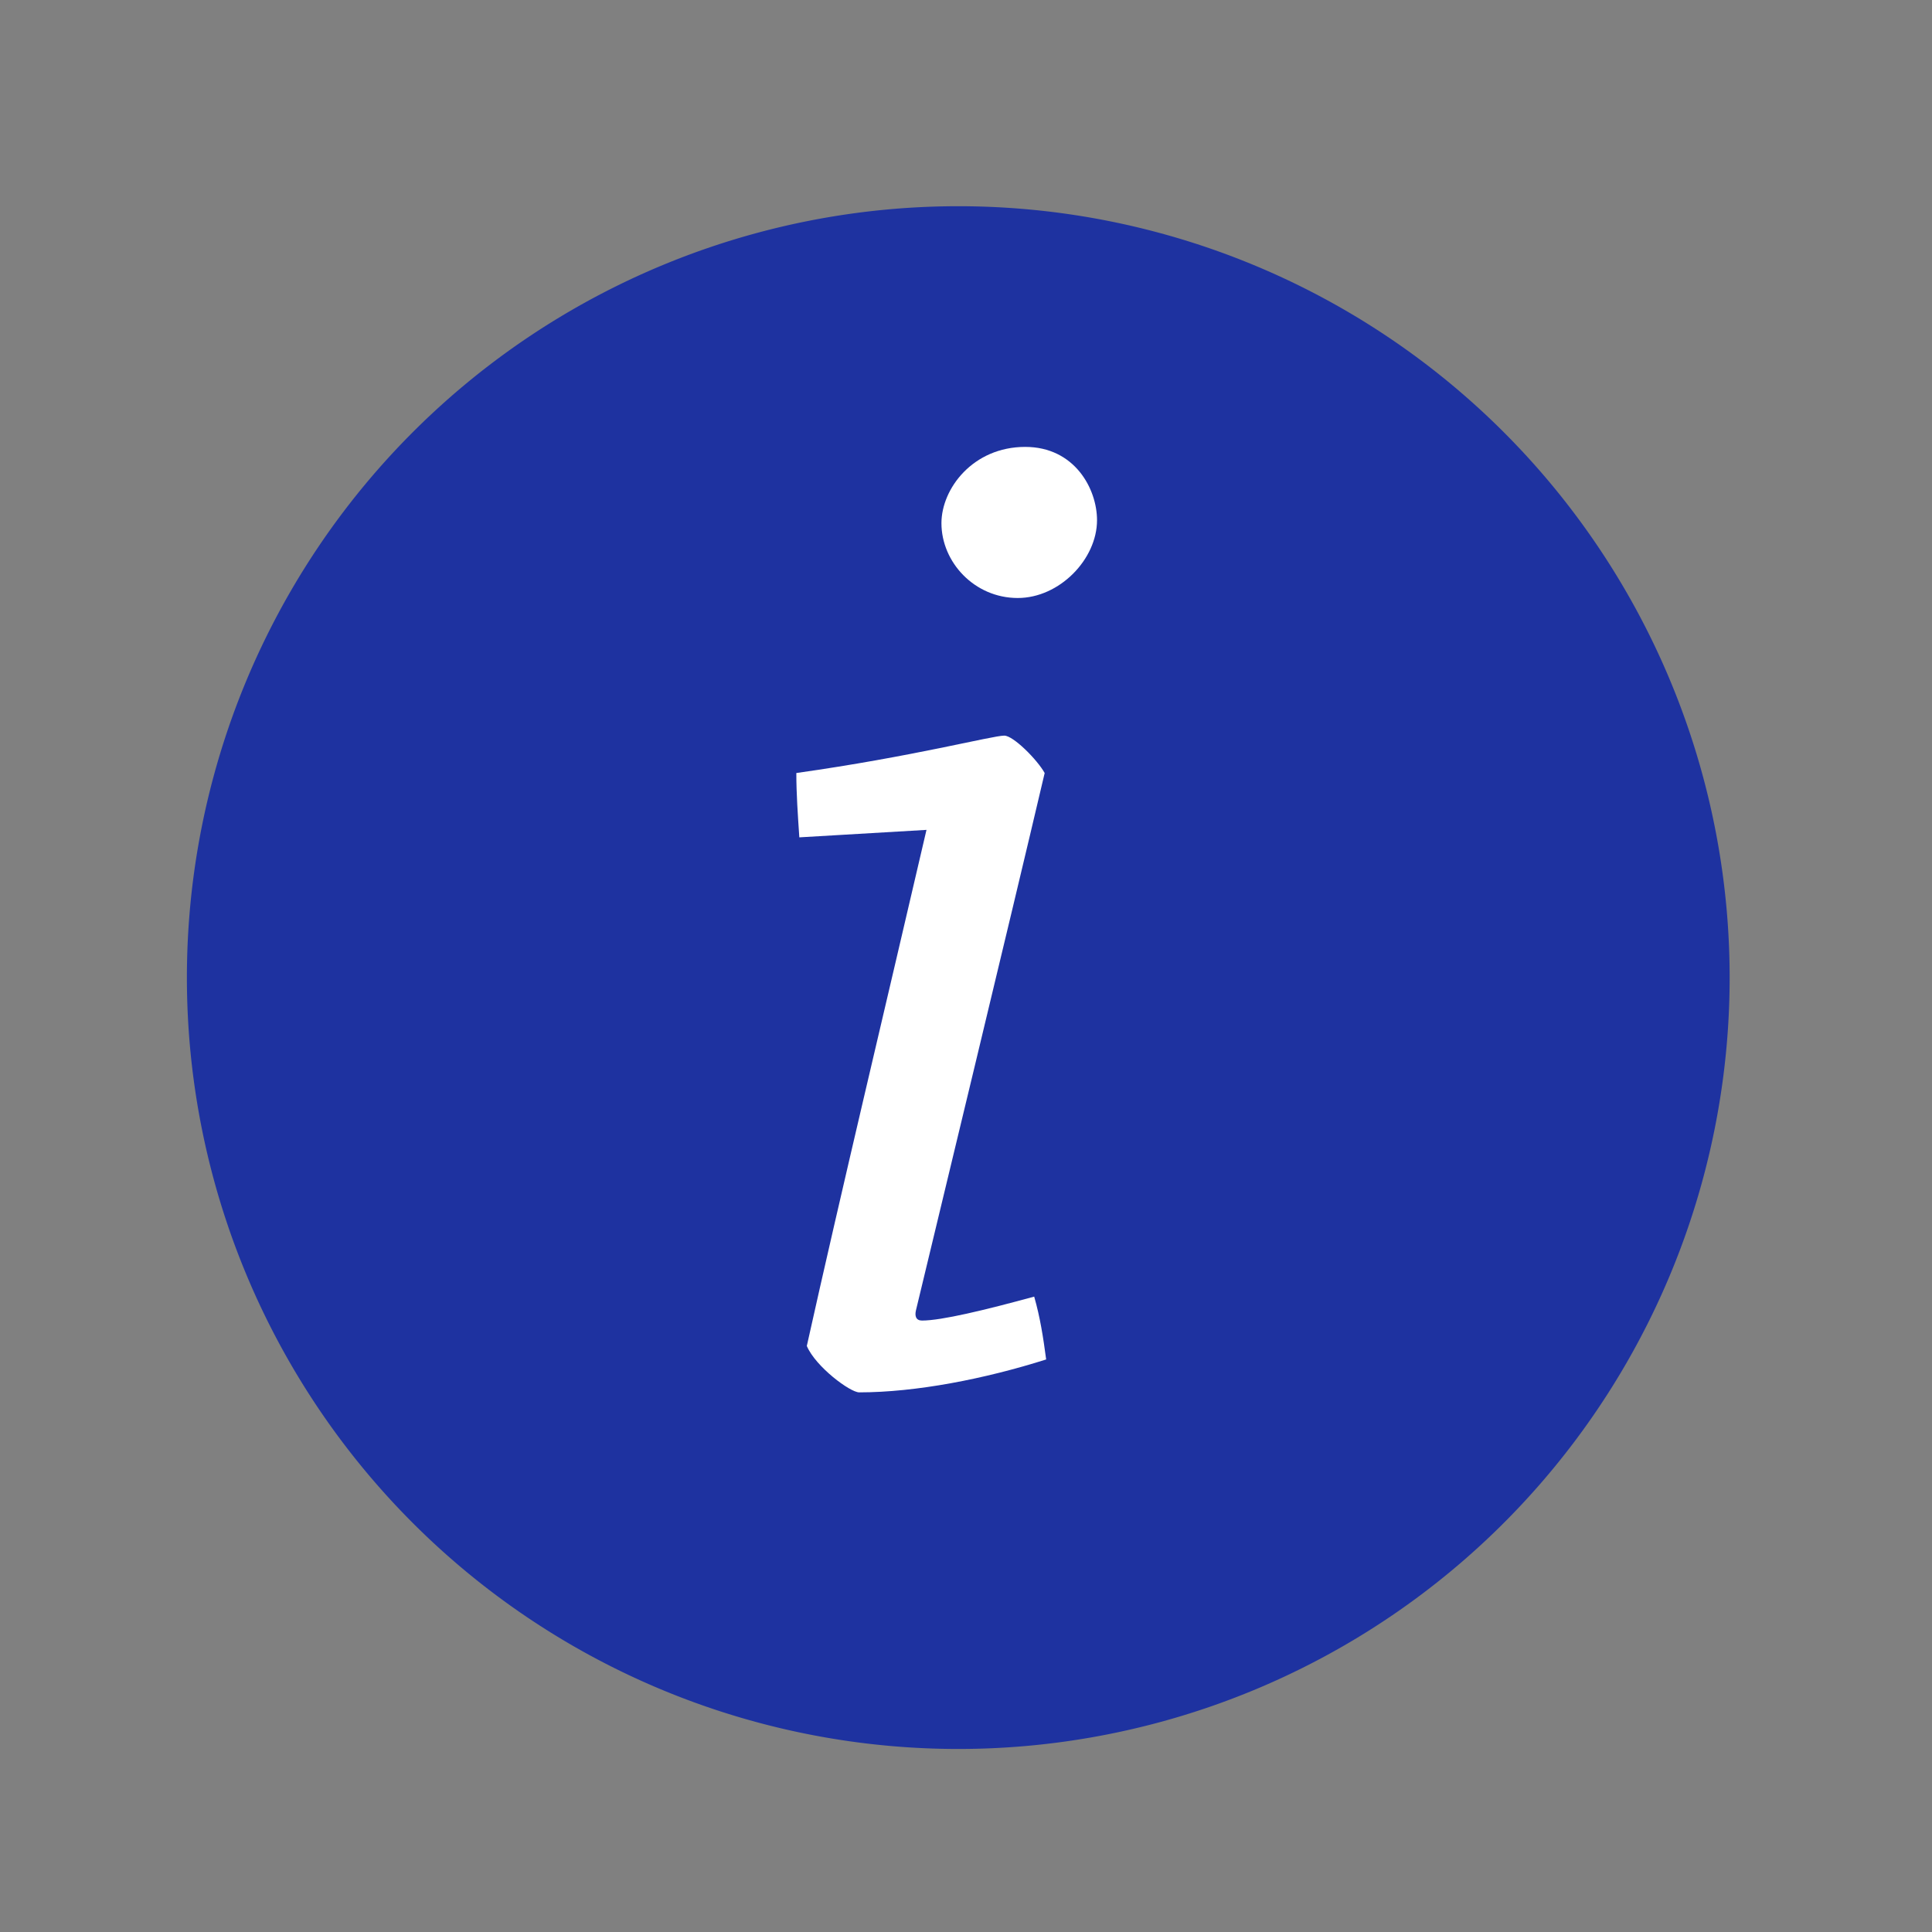 <?xml version="1.0" encoding="UTF-8" standalone="no"?>
<!-- Created with Inkscape (http://www.inkscape.org/) -->

<svg
   xmlns:dc="http://purl.org/dc/elements/1.1/"
   xmlns:cc="http://creativecommons.org/ns#"
   xmlns:rdf="http://www.w3.org/1999/02/22-rdf-syntax-ns#"
   xmlns:svg="http://www.w3.org/2000/svg"
   xmlns="http://www.w3.org/2000/svg"
   xmlns:sodipodi="http://sodipodi.sourceforge.net/DTD/sodipodi-0.dtd"
   xmlns:inkscape="http://www.inkscape.org/namespaces/inkscape"
   width="1000"
   height="1000"
   viewBox="0 0 1000 1000"
   id="svg8896"
   version="1.1"
   inkscape:version="0.91 r13725"
   sodipodi:docname="tourism_information.svg">
  <rect x="0" y="0" width="1000" height="1000" fill="#808080" stroke="none"/>
  <defs
     id="defs8898" />
  <sodipodi:namedview
     id="base"
     pagecolor="#ffffff"
     bordercolor="#666666"
     borderopacity="1.0"
     inkscape:pageopacity="0.0"
     inkscape:pageshadow="2"
     inkscape:zoom="0.5"
     inkscape:cx="-90.474041"
     inkscape:cy="520"
     inkscape:document-units="px"
     inkscape:current-layer="layer1"
     showgrid="false"
     units="px"
     inkscape:window-width="1920"
     inkscape:window-height="1018"
     inkscape:window-x="-8"
     inkscape:window-y="-8"
     inkscape:window-maximized="1" />
  <g
     inkscape:label="Layer 1"
     inkscape:groupmode="layer"
     id="layer1"
     transform="translate(0,-52.362)">
    <g
       id="g4142">
      <path
         id="path4139"
         d="M 496,159.1 A 399.262,399.262 0 0 0 96.738,558.362 399.262,399.262 0 0 0 496,957.624 399.262,399.262 0 0 0 895.262,558.362 399.262,399.262 0 0 0 496,159.1 Z"
         style="fill:#1e32a0;fill-opacity:1;stroke:none;stroke-width:37.736;stroke-miterlimit:4;stroke-dasharray:none;stroke-opacity:1" />
      <path
         id="path4137"
         d="m 530.65,283.679 c 25.553,0 37.168,21.679 37.168,37.941 0,20.132 -19.359,40.266 -41.039,40.266 -22.455,0 -39.49,-18.587 -39.49,-38.717 0,-17.81 16.259,-39.49 43.361,-39.49 z"
         style="fill:#ffffff;fill-opacity:1;stroke:none;stroke-width:37.736;stroke-miterlimit:4;stroke-dasharray:none;stroke-opacity:1" />
      <path
         id="path6262"
         d="m 519.811,433.12 c 4.646,0 17.037,12.391 20.908,19.359 -17.808,75.884 -57.3,239.263 -66.592,277.979 -0.774,3.098 6.6e-4,5.42 3.098,5.42 10.066,10e-6 32.521,-5.419 58.072,-12.389 3.099,10.842 4.647,20.908 6.195,32.523 -31.748,10.066 -67.365,17.033 -96.789,17.033 -4.645,0 -22.456,-13.163 -27.1,-24.004 17.034,-76.657 41.812,-180.415 61.945,-267.139 l -65.82,3.871 c -0.774,-11.614 -1.547,-22.457 -1.547,-33.297 60.397,-8.518 101.436,-19.357 107.629,-19.357 z"
         style="fill:#ffffff;fill-opacity:1;stroke:none;stroke-width:37.736;stroke-miterlimit:4;stroke-dasharray:none;stroke-opacity:1" />
    </g>
  </g>
</svg>
